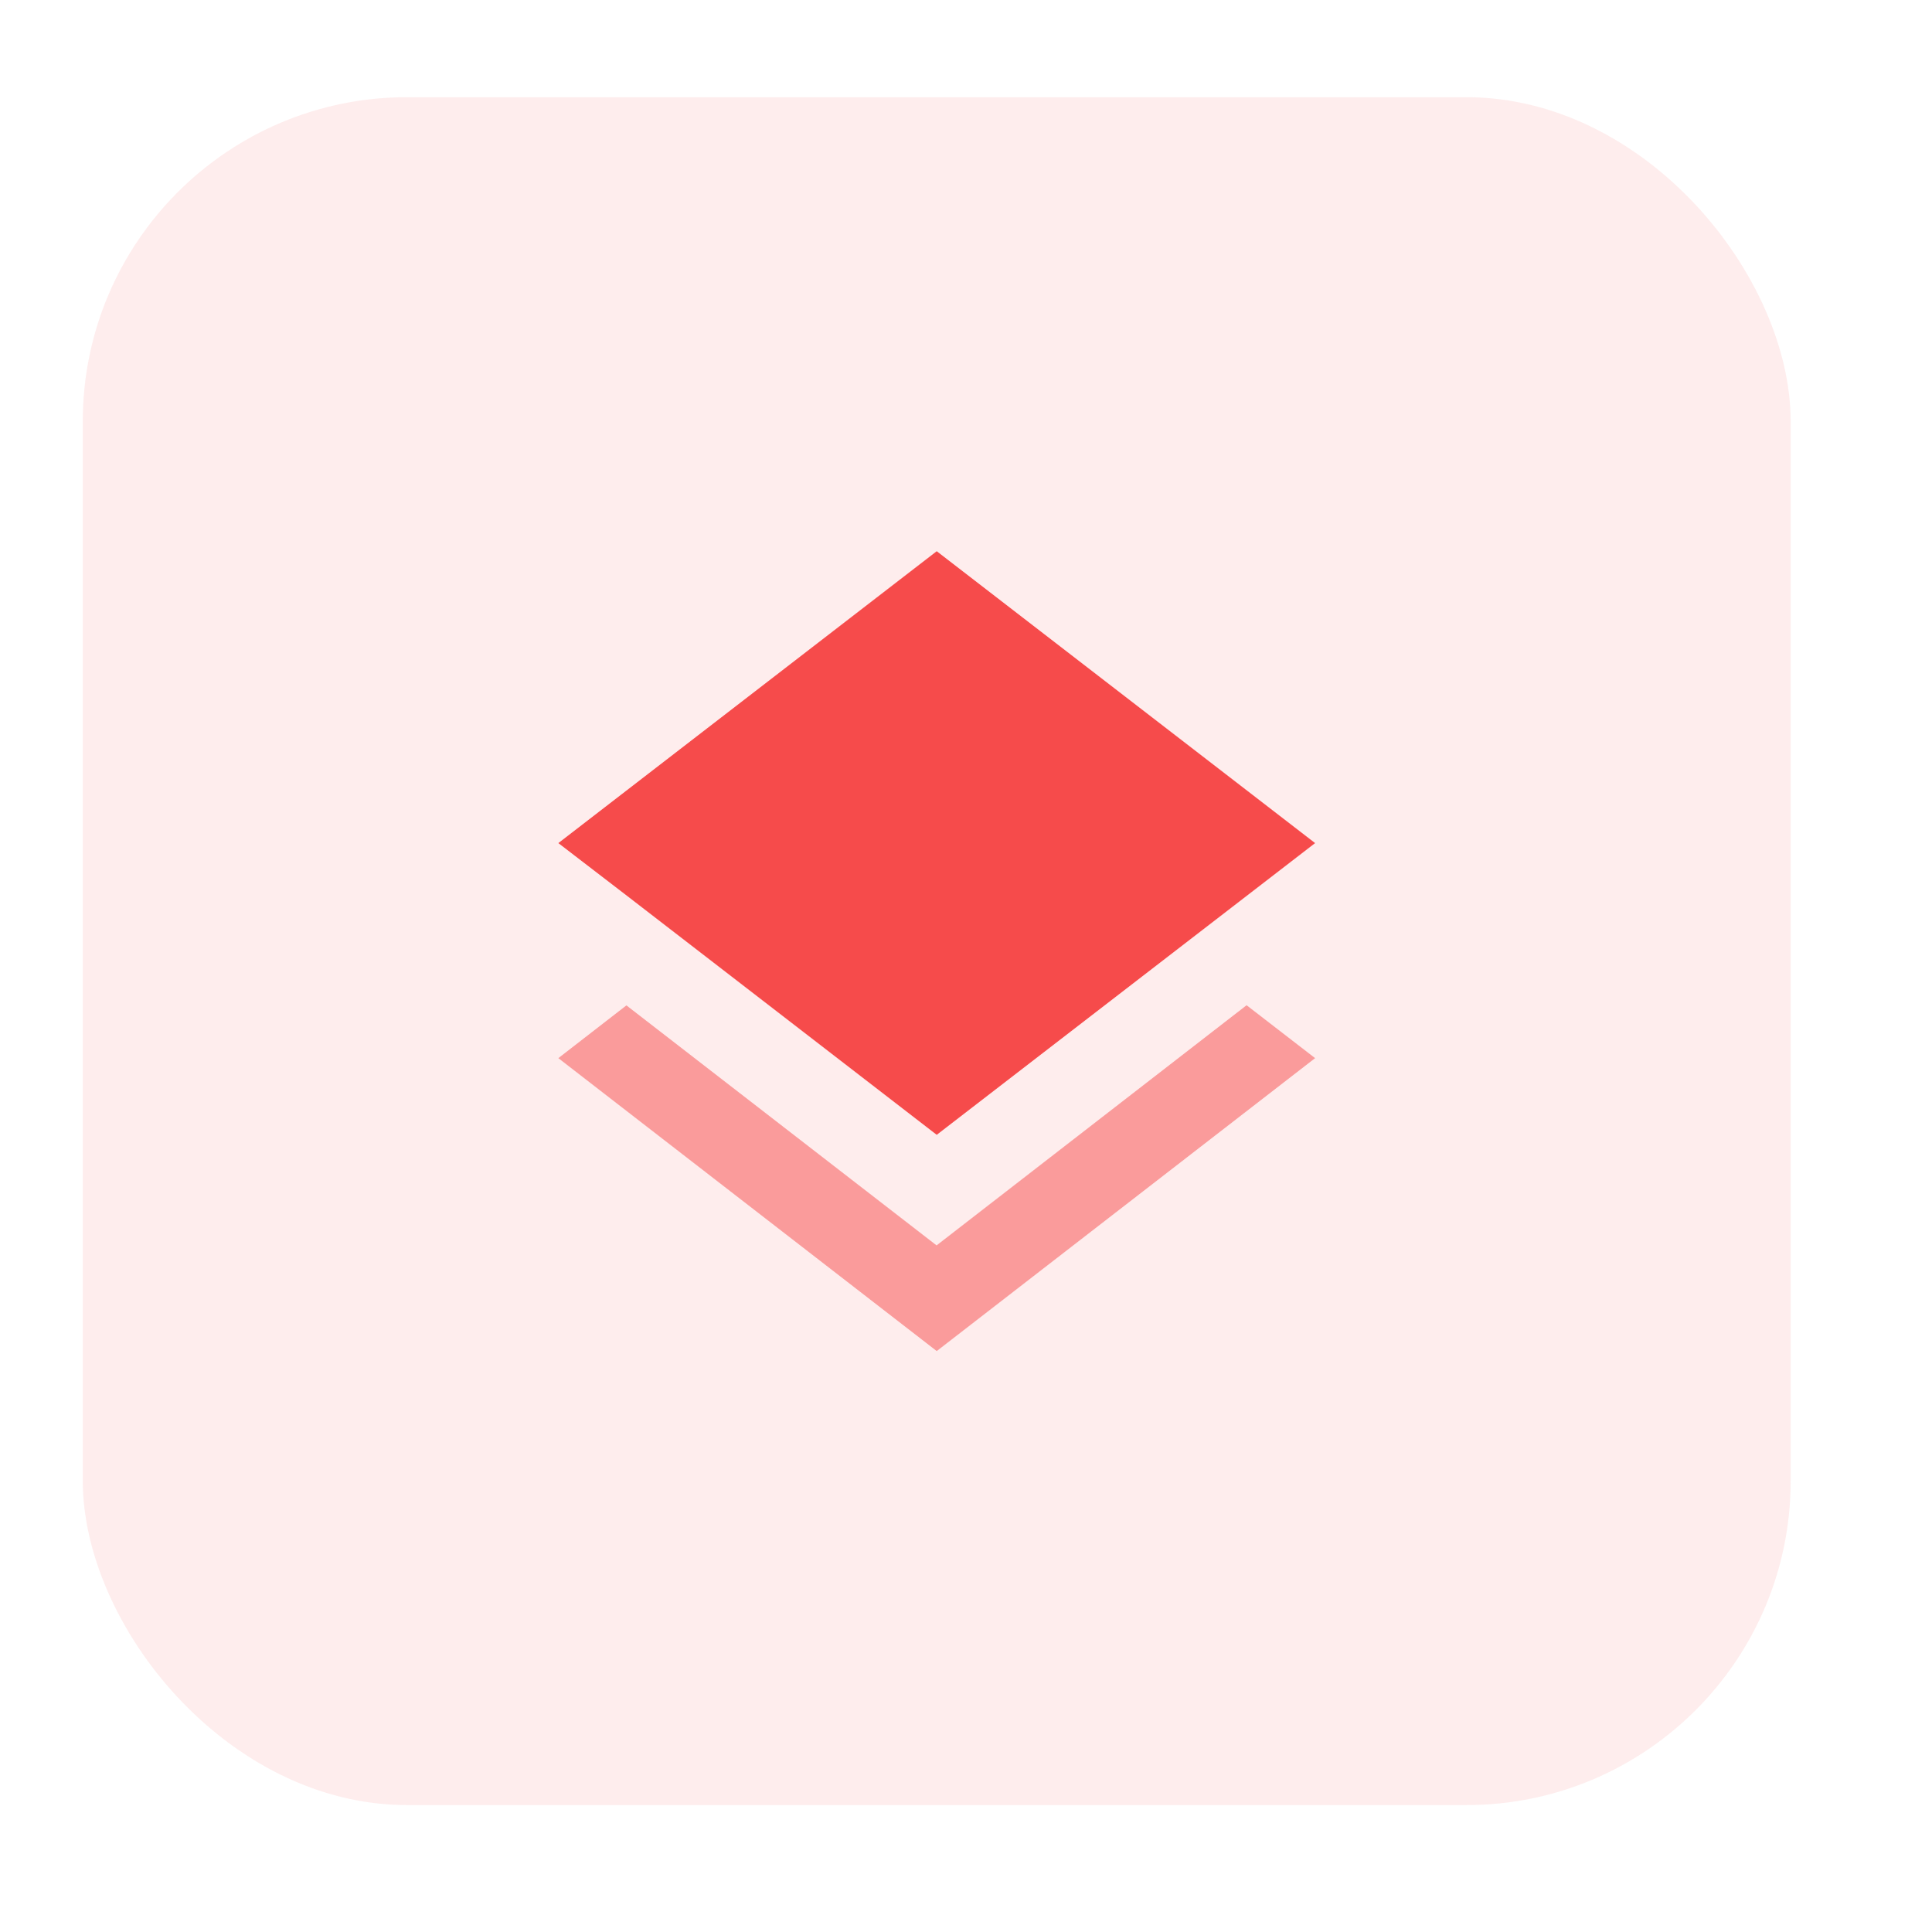 <svg width="13" height="13" viewBox="0 0 13 13" fill="none" xmlns="http://www.w3.org/2000/svg">
<rect opacity="0.1" x="0.557" y="0.654" width="11.492" height="11.492" rx="2.182" fill="#F64B4B"/>
<path opacity="0.5" fill-rule="evenodd" clip-rule="evenodd" d="M6.302 8.38L4.215 6.765L3.757 7.12L6.303 9.091L8.849 7.12L8.388 6.764L6.302 8.38Z" fill="#F64B4B"/>
<path fill-rule="evenodd" clip-rule="evenodd" d="M6.303 7.636L8.386 6.03L8.849 5.673L6.303 3.709L3.757 5.673L4.218 6.027L6.303 7.636Z" fill="#F64B4B"/>
</svg>
